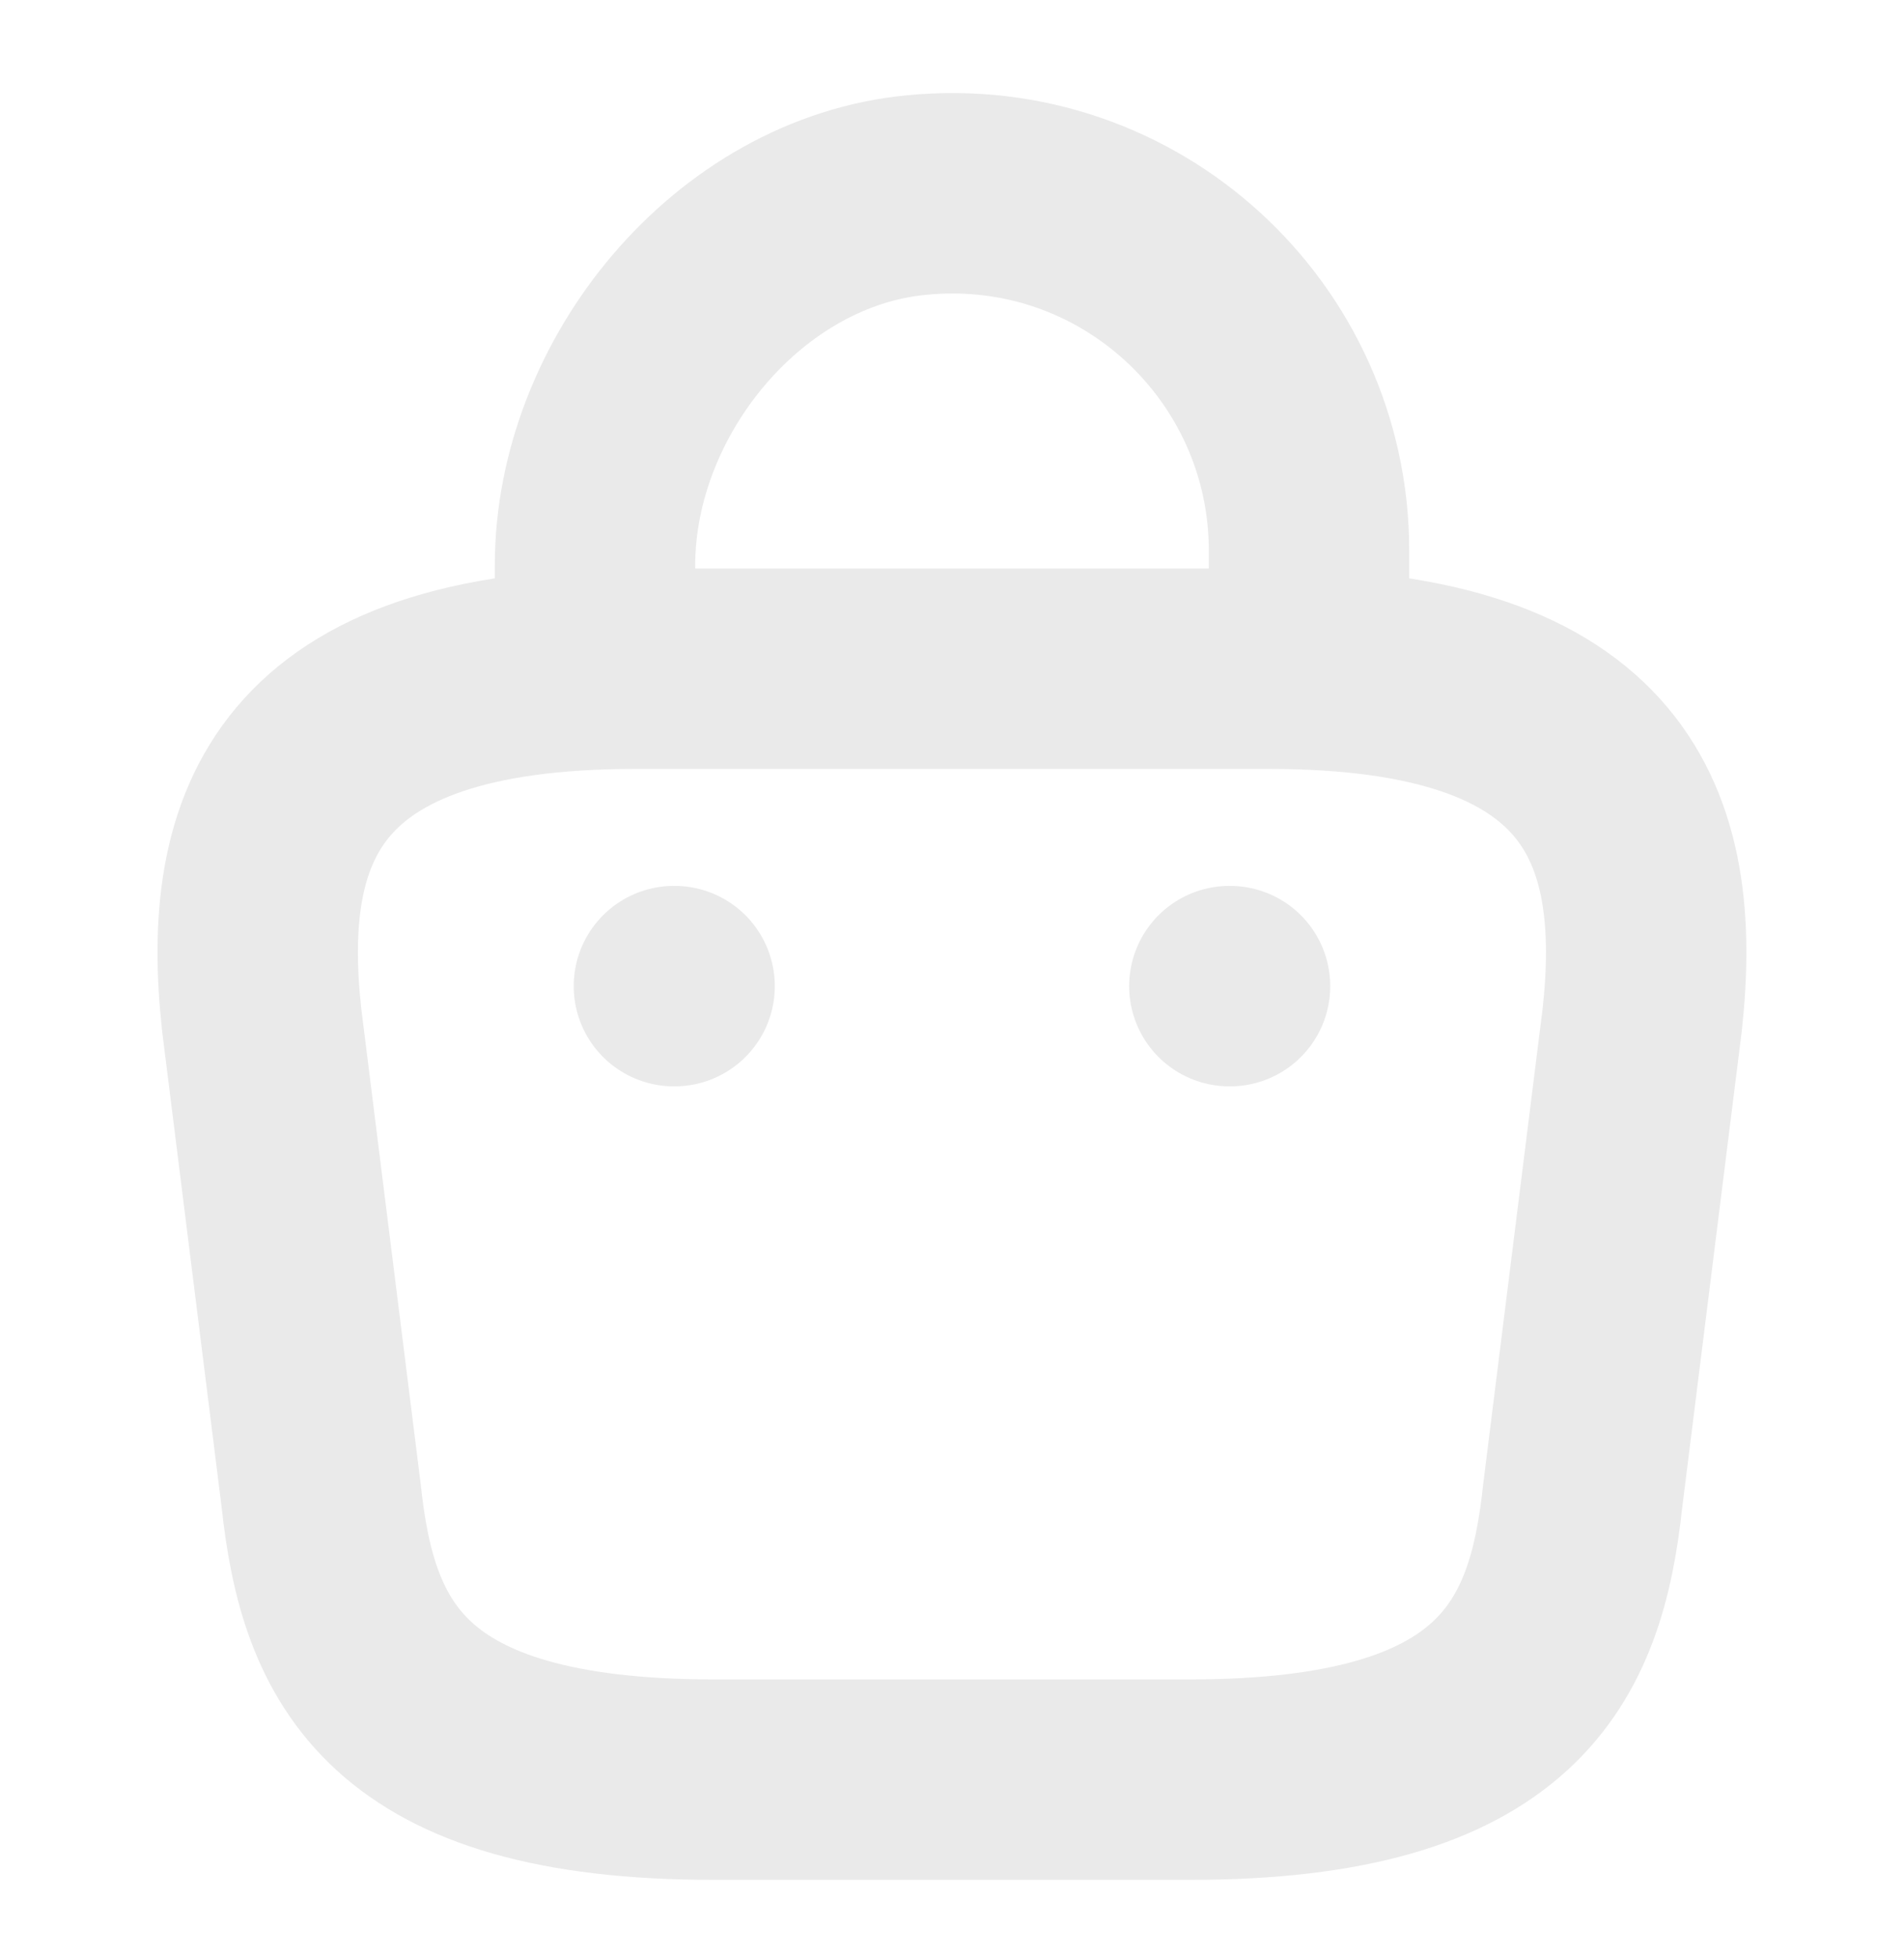 <svg width="36" height="37" viewBox="0 0 36 37" fill="none" xmlns="http://www.w3.org/2000/svg">
<path d="M11.25 12.146V10.691C11.25 7.316 13.965 4.001 17.34 3.686C21.36 3.296 24.75 6.461 24.75 10.406V12.476" stroke="#EAEAEA" stroke-width="3.789" stroke-miterlimit="10" stroke-linecap="round" stroke-linejoin="round"/>
<path d="M13.499 33.641H22.499C28.529 33.641 29.609 31.226 29.924 28.286L31.049 19.286C31.454 15.626 30.404 12.641 23.999 12.641H11.999C5.594 12.641 4.544 15.626 4.949 19.286L6.074 28.286C6.389 31.226 7.469 33.641 13.499 33.641Z" stroke="#EAEAEA" stroke-width="3.789" stroke-miterlimit="10" stroke-linecap="round" stroke-linejoin="round"/>
<path d="M23.244 18.641H23.257" stroke="#EAEAEA" stroke-width="3.789" stroke-linecap="round" stroke-linejoin="round"/>
<path d="M12.742 18.641H12.755" stroke="#EAEAEA" stroke-width="3.789" stroke-linecap="round" stroke-linejoin="round"/>
</svg>
